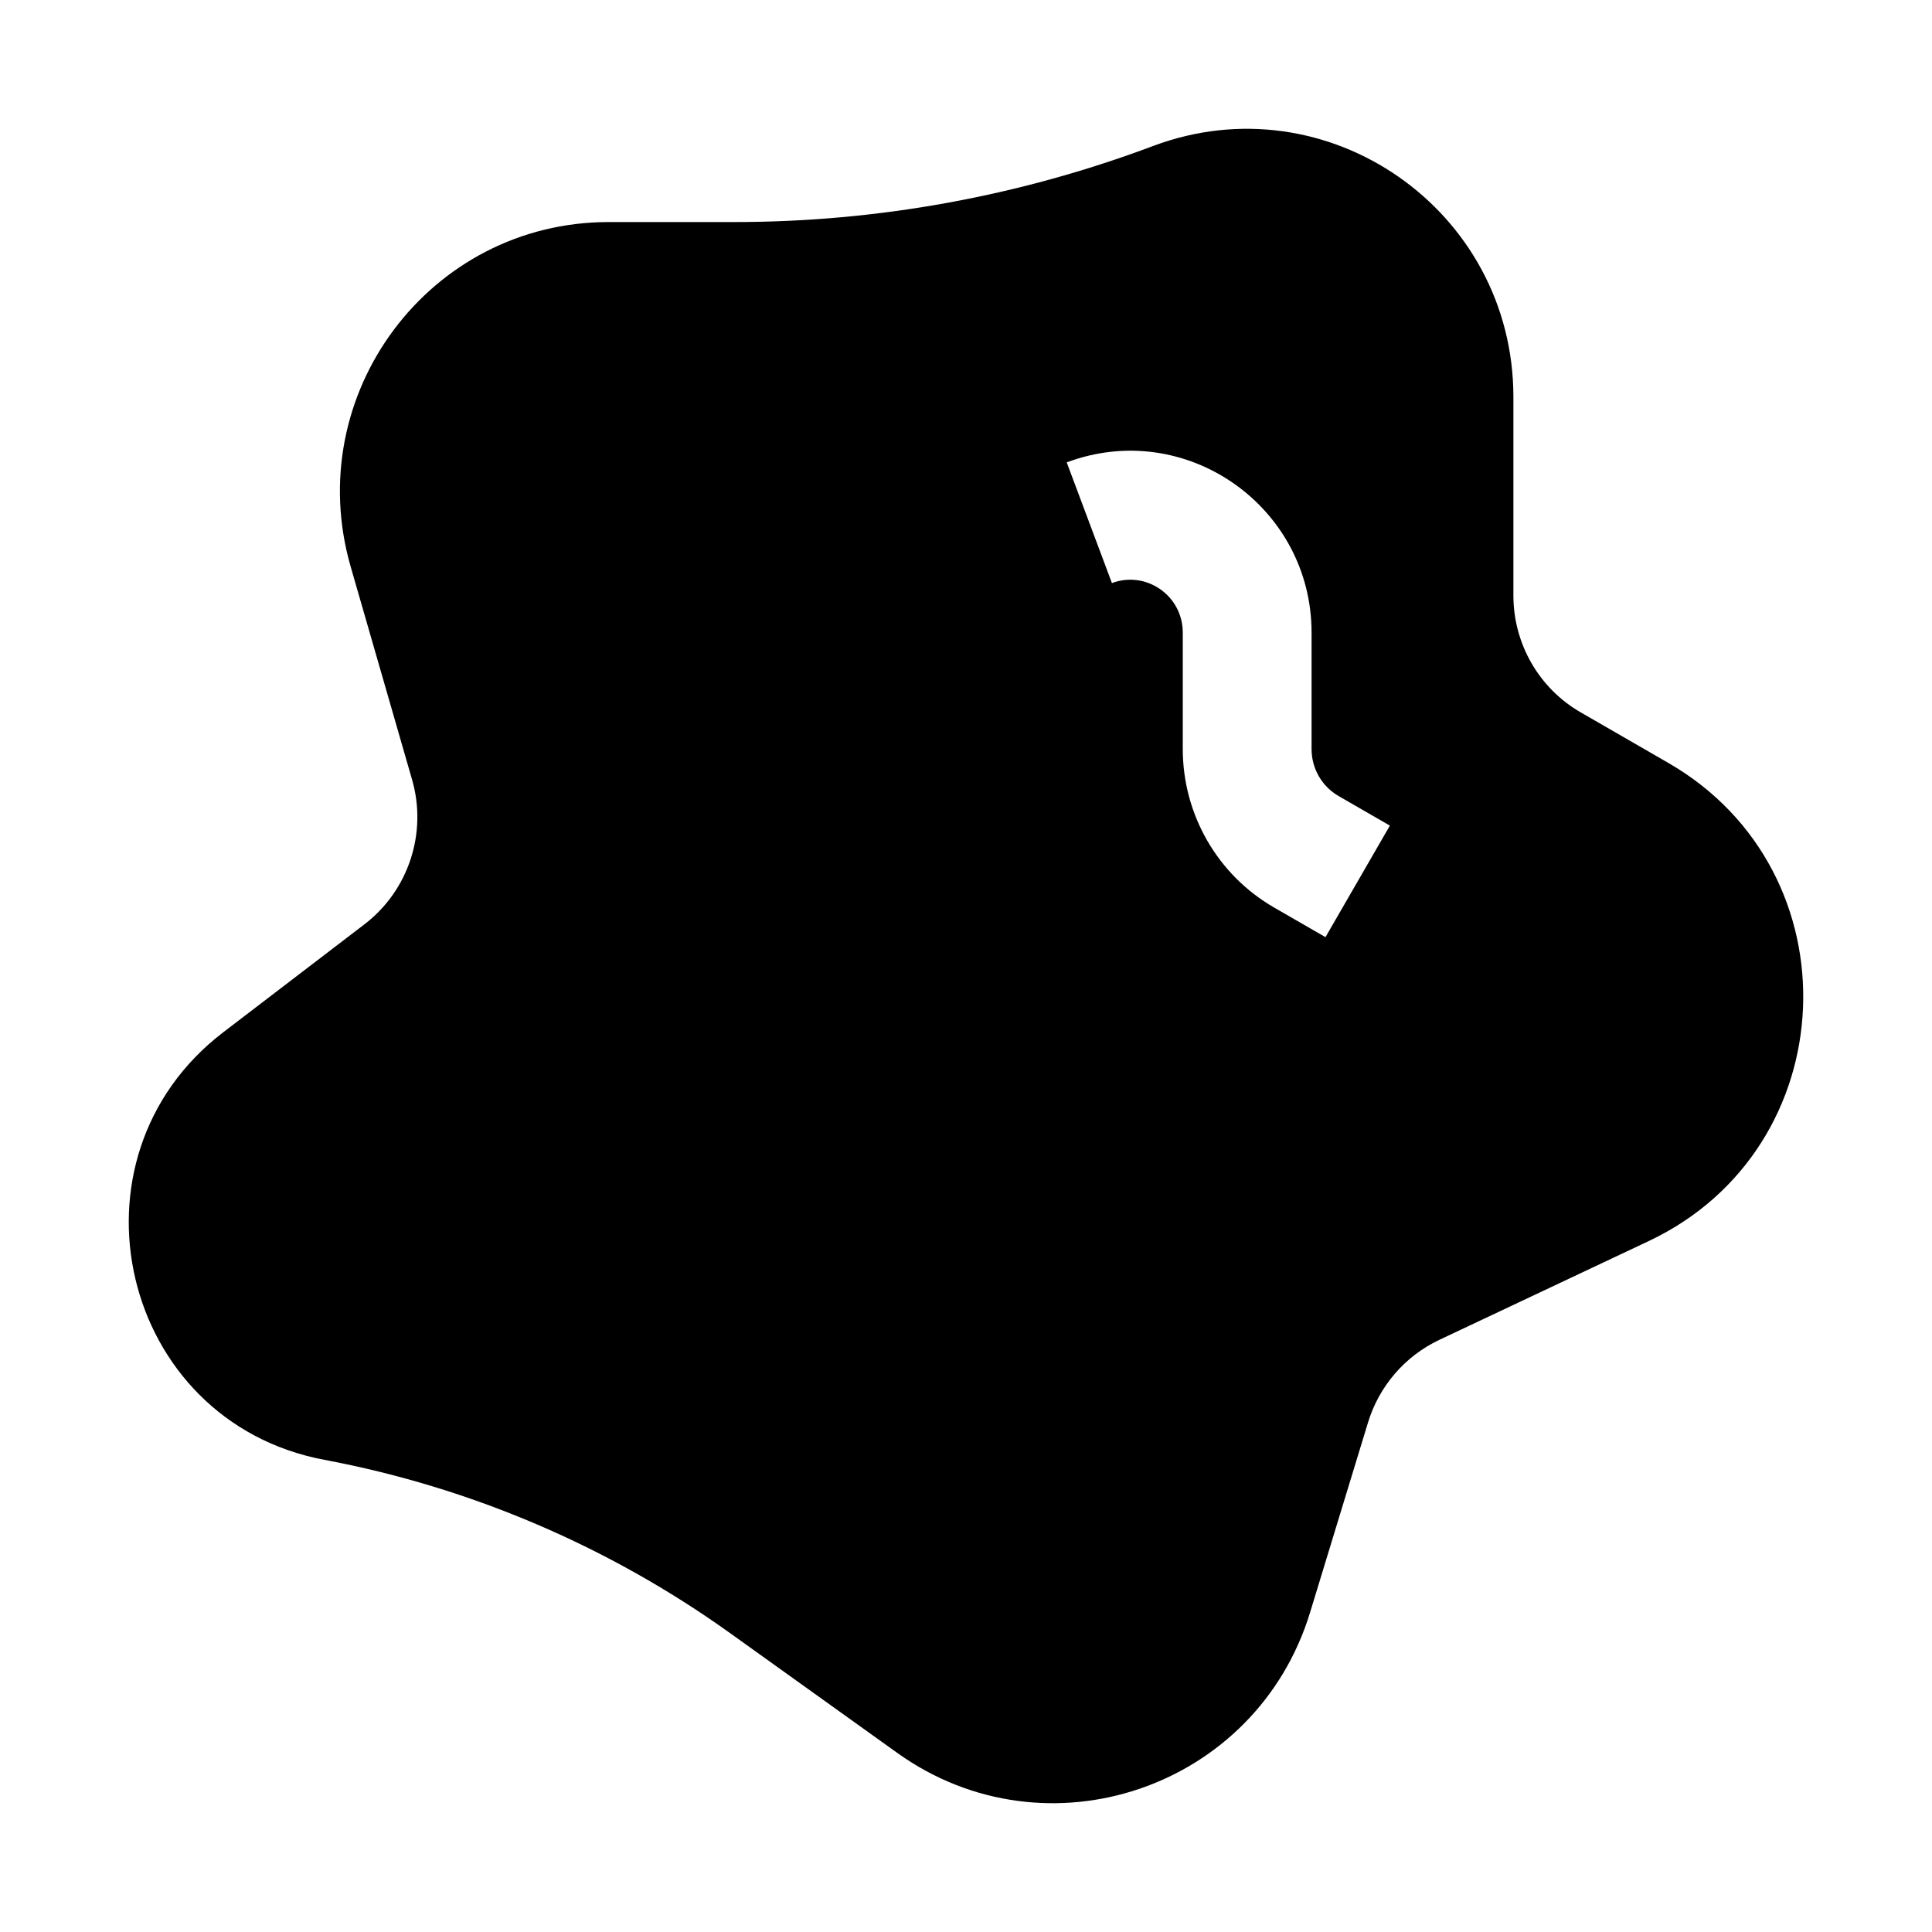 <svg width="15" height="15" viewBox="0 0 15 15" fill="none" xmlns="http://www.w3.org/2000/svg">
<path fill-rule="evenodd" clip-rule="evenodd" d="M8.954 1.133C10.307 0.626 11.75 1.631 11.75 3.082V4.624C11.75 4.998 11.949 5.345 12.273 5.531L12.954 5.924C14.416 6.768 14.328 8.914 12.802 9.635L11.174 10.403C10.908 10.529 10.707 10.762 10.621 11.045L10.172 12.517C9.756 13.885 8.127 14.44 6.967 13.61L5.669 12.68C4.729 12.007 3.653 11.547 2.518 11.334C0.934 11.036 0.452 8.994 1.734 8.014L2.83 7.176C3.172 6.914 3.319 6.467 3.199 6.052L2.723 4.401C2.336 3.061 3.336 1.724 4.725 1.724H5.701C6.812 1.724 7.913 1.524 8.954 1.133ZM8.633 4.527C8.896 4.428 9.183 4.622 9.183 4.912V5.815C9.183 6.323 9.452 6.792 9.892 7.046L10.291 7.276L10.791 6.41L10.392 6.18C10.263 6.105 10.183 5.967 10.183 5.815V4.912C10.183 3.931 9.205 3.244 8.282 3.59L8.633 4.527Z" fill="black" style="fill:black;fill-opacity:1;"/>
</svg>

